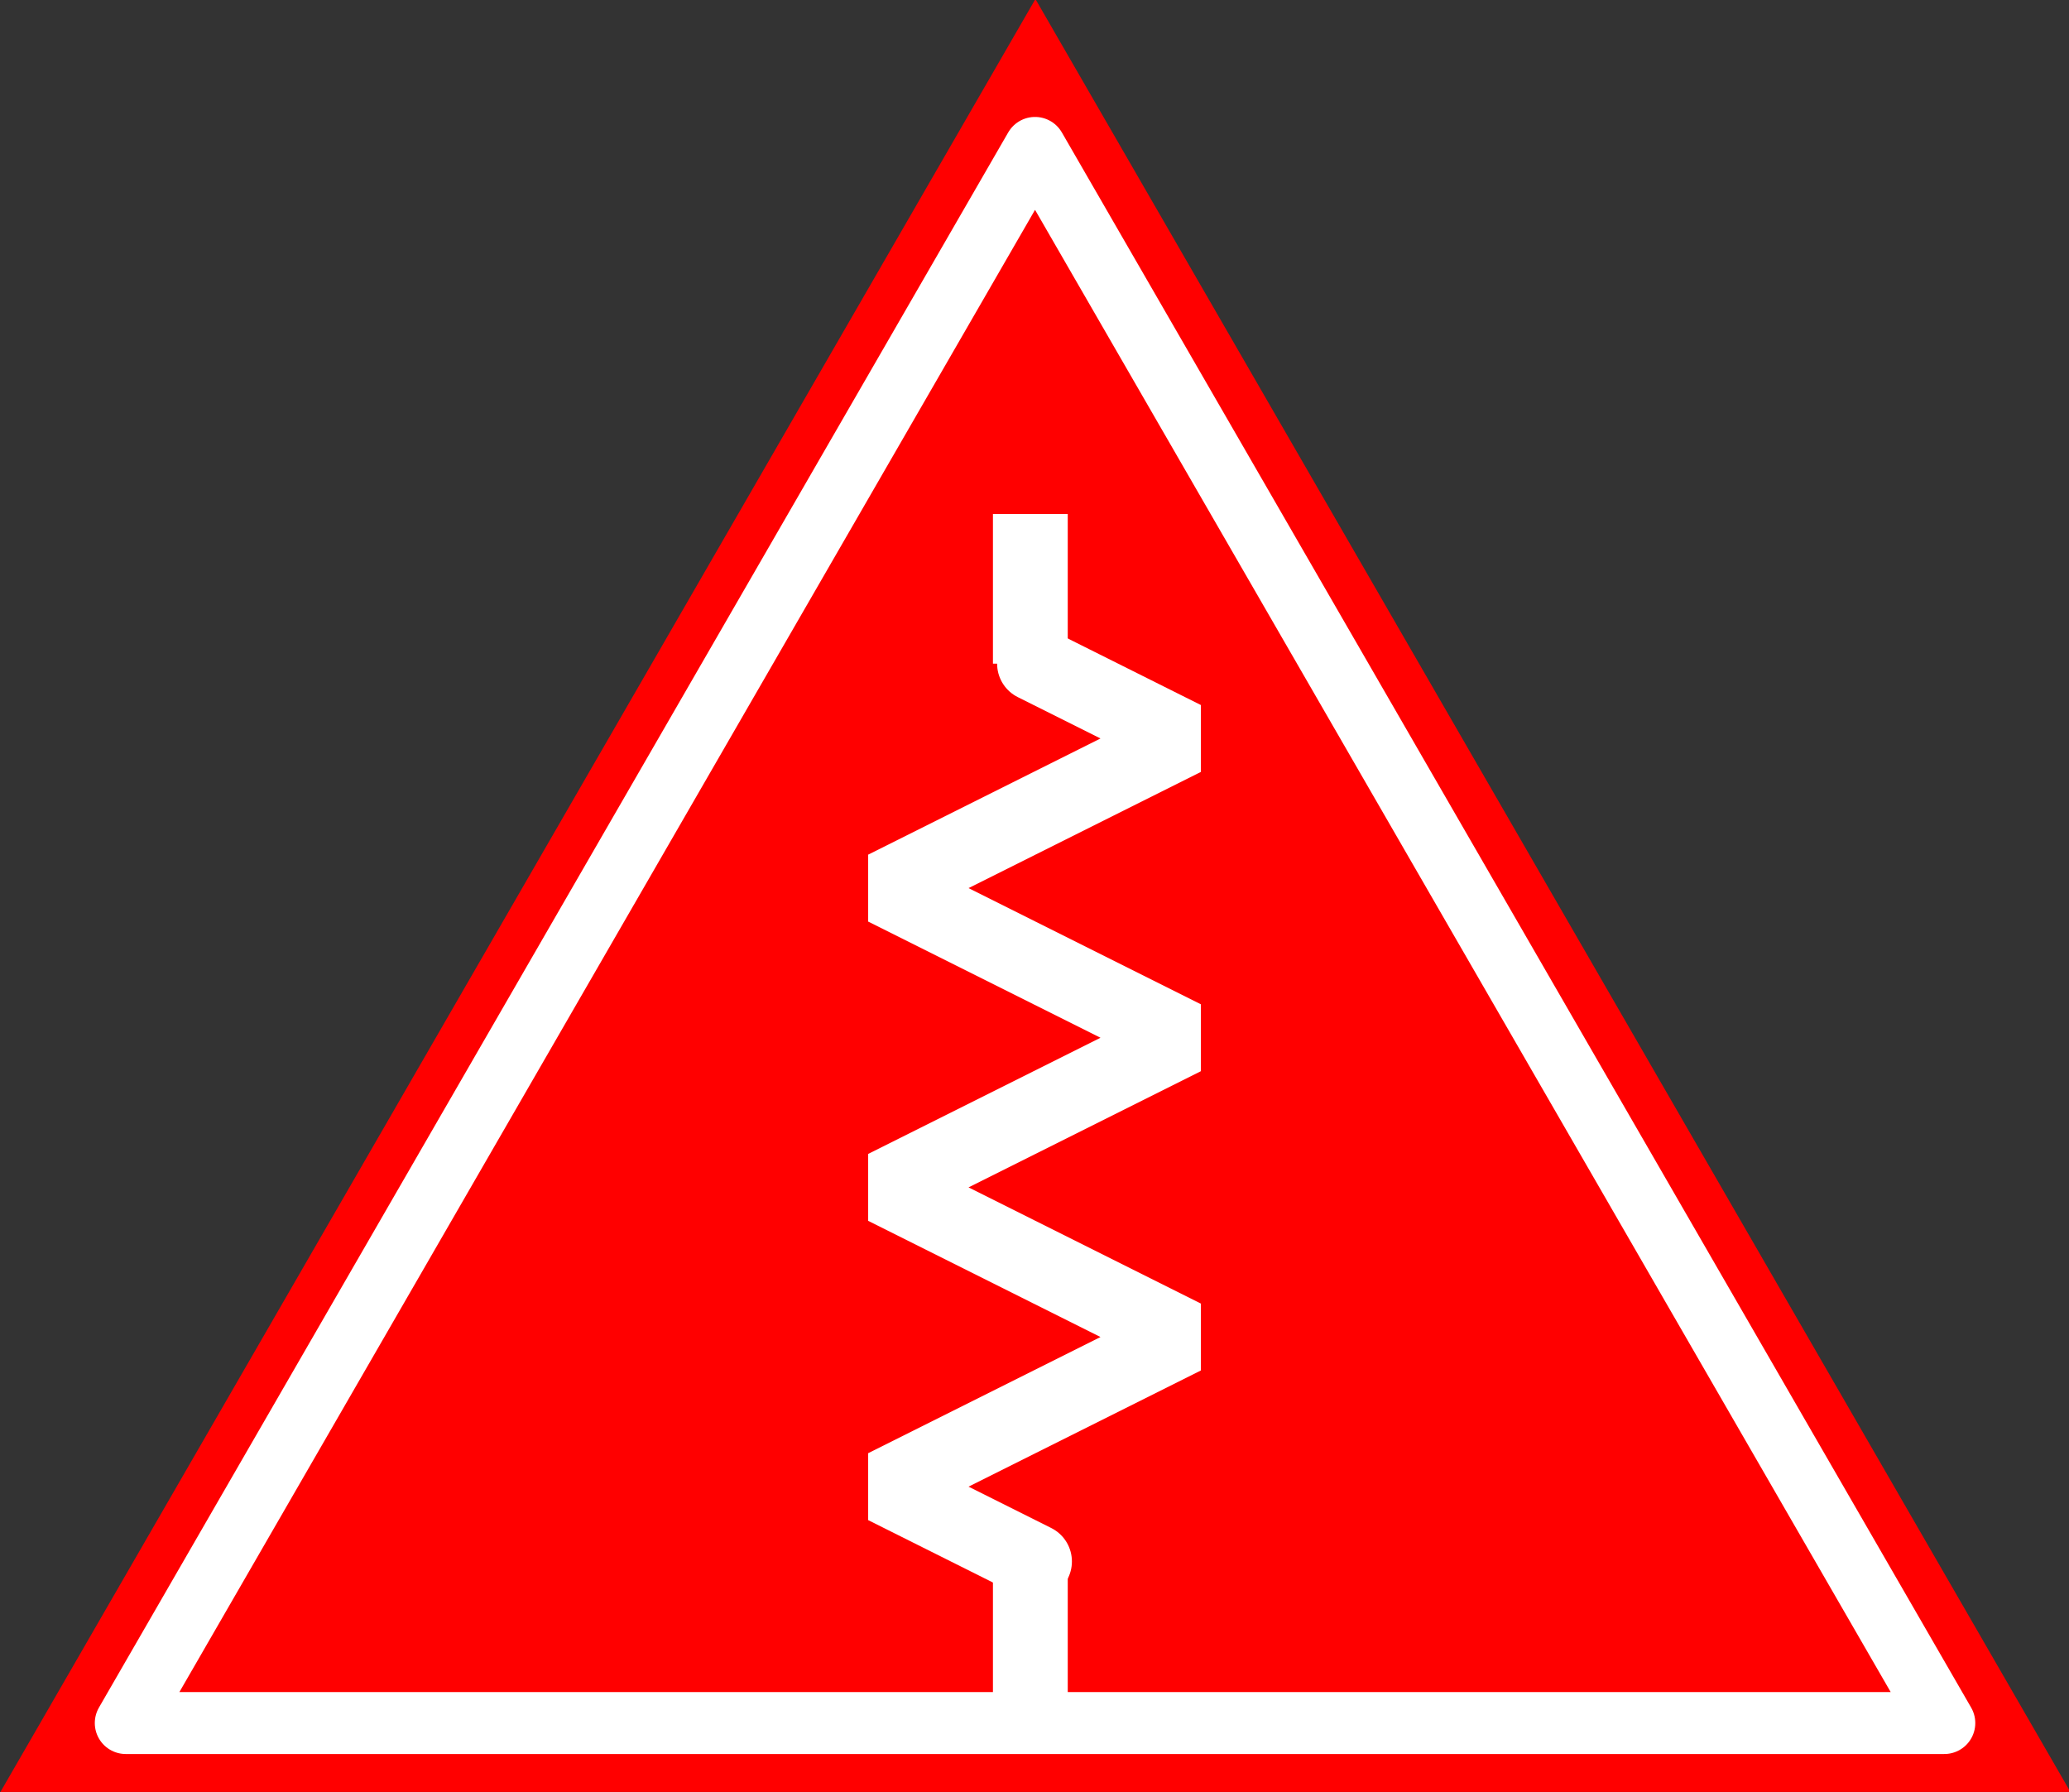 <?xml version="1.0" encoding="UTF-8" standalone="no"?>
<!-- Created with Inkscape (http://www.inkscape.org/) -->
<svg
   xmlns:dc="http://purl.org/dc/elements/1.1/"
   xmlns:cc="http://creativecommons.org/ns#"
   xmlns:rdf="http://www.w3.org/1999/02/22-rdf-syntax-ns#"
   xmlns:svg="http://www.w3.org/2000/svg"
   xmlns="http://www.w3.org/2000/svg"
   xmlns:sodipodi="http://sodipodi.sourceforge.net/DTD/sodipodi-0.dtd"
   xmlns:inkscape="http://www.inkscape.org/namespaces/inkscape"
   width="100.259"
   height="86.827"
   id="svg3629"
   sodipodi:version="0.32"
   inkscape:version="0.46"
   version="1.0"
   sodipodi:docname="altaimpedancia.svg"
   inkscape:output_extension="org.inkscape.output.svg.inkscape">
  <rect width="100%" height="100%" fill="#333333" stroke="none"/>
  <defs
     id="defs3631">
    <inkscape:perspective
       sodipodi:type="inkscape:persp3d"
       inkscape:vp_x="0 : 526.18109 : 1"
       inkscape:vp_y="0 : 1000 : 0"
       inkscape:vp_z="744.09448 : 526.18109 : 1"
       inkscape:persp3d-origin="372.04724 : 350.78739 : 1"
       id="perspective3637" />
  </defs>
  <sodipodi:namedview
     id="base"
     pagecolor="#ffffff"
     bordercolor="#666666"
     borderopacity="1.0"
     inkscape:pageopacity="0.0"
     inkscape:pageshadow="2"
     inkscape:zoom="2.1648245"
     inkscape:cx="-9.8785889"
     inkscape:cy="48.955438"
     inkscape:document-units="px"
     inkscape:current-layer="layer1"
     showgrid="false"
     inkscape:window-width="1143"
     inkscape:window-height="719"
     inkscape:window-x="4"
     inkscape:window-y="49" />
  <g
     inkscape:label="Capa 1"
     inkscape:groupmode="layer"
     id="layer1"
     transform="translate(-296.604,-136.945)">
    <path
       sodipodi:type="star"
       style="fill:#ff0000;fill-opacity:1;fill-rule:evenodd;stroke:none;stroke-width:1.772;stroke-linecap:butt;stroke-linejoin:round;stroke-miterlimit:4;stroke-dasharray:none;stroke-opacity:1"
       id="path2573"
       sodipodi:sides="3"
       sodipodi:cx="94.180107"
       sodipodi:cy="40.174717"
       sodipodi:r1="58.615593"
       sodipodi:r2="29.307796"
       sodipodi:arg1="1.5707963"
       sodipodi:arg2="2.6179939"
       inkscape:flatsided="false"
       inkscape:rounded="0"
       inkscape:randomized="0"
       d="M 94.18,98.79 L 68.799,54.829 L 43.418,10.867 L 94.18,10.867 L 144.943,10.867 L 119.561,54.829 L 94.18,98.79 z"
       transform="matrix(0.988,0,0,-0.988,253.728,234.503)" />
    <path
       sodipodi:type="star"
       style="fill:none;fill-opacity:1;fill-rule:evenodd;stroke:#ffffff;stroke-width:3.457;stroke-linecap:butt;stroke-linejoin:round;stroke-miterlimit:4;stroke-dasharray:none;stroke-opacity:1"
       id="path2399"
       sodipodi:sides="3"
       sodipodi:cx="94.180107"
       sodipodi:cy="40.174717"
       sodipodi:r1="58.615593"
       sodipodi:r2="29.307796"
       sodipodi:arg1="1.5707963"
       sodipodi:arg2="2.6179939"
       inkscape:flatsided="false"
       inkscape:rounded="0"
       inkscape:randomized="0"
       d="M 94.18,98.79 L 68.799,54.829 L 43.418,10.867 L 94.18,10.867 L 144.943,10.867 L 119.561,54.829 L 94.18,98.79 z"
       transform="matrix(0.868,0,0,-0.868,265.011,229.861)" />
    <g
       id="g3183"
       transform="matrix(1,0,0,-1,22.45,358.508)">
      <path
         sodipodi:nodetypes="cc"
         id="path22316"
         d="M 324.082,138.658 L 324.082,145.908"
         style="fill:none;fill-opacity:0.75;fill-rule:evenodd;stroke:#ffffff;stroke-width:3.625;stroke-linecap:butt;stroke-linejoin:miter;stroke-miterlimit:4;stroke-dasharray:none;stroke-opacity:1;display:inline" />
      <path
         sodipodi:nodetypes="cc"
         id="path22318"
         d="M 324.082,189.408 L 324.082,196.658"
         style="fill:none;fill-opacity:0.75;fill-rule:evenodd;stroke:#ffffff;stroke-width:3.625;stroke-linecap:butt;stroke-linejoin:miter;stroke-miterlimit:4;stroke-dasharray:none;stroke-opacity:1;display:inline" />
      <path
         sodipodi:nodetypes="cccccccc"
         id="path22320"
         d="M 324.284,189.408 L 331.534,185.783 L 317.034,178.533 L 331.534,171.283 L 317.034,164.033 L 331.534,156.783 L 317.034,149.533 L 324.284,145.908"
         style="fill:none;fill-opacity:0.75;fill-rule:evenodd;stroke:#ffffff;stroke-width:3.625;stroke-linecap:round;stroke-linejoin:bevel;stroke-miterlimit:4;stroke-dasharray:none;stroke-opacity:1" />
    </g>
  </g>
</svg>
